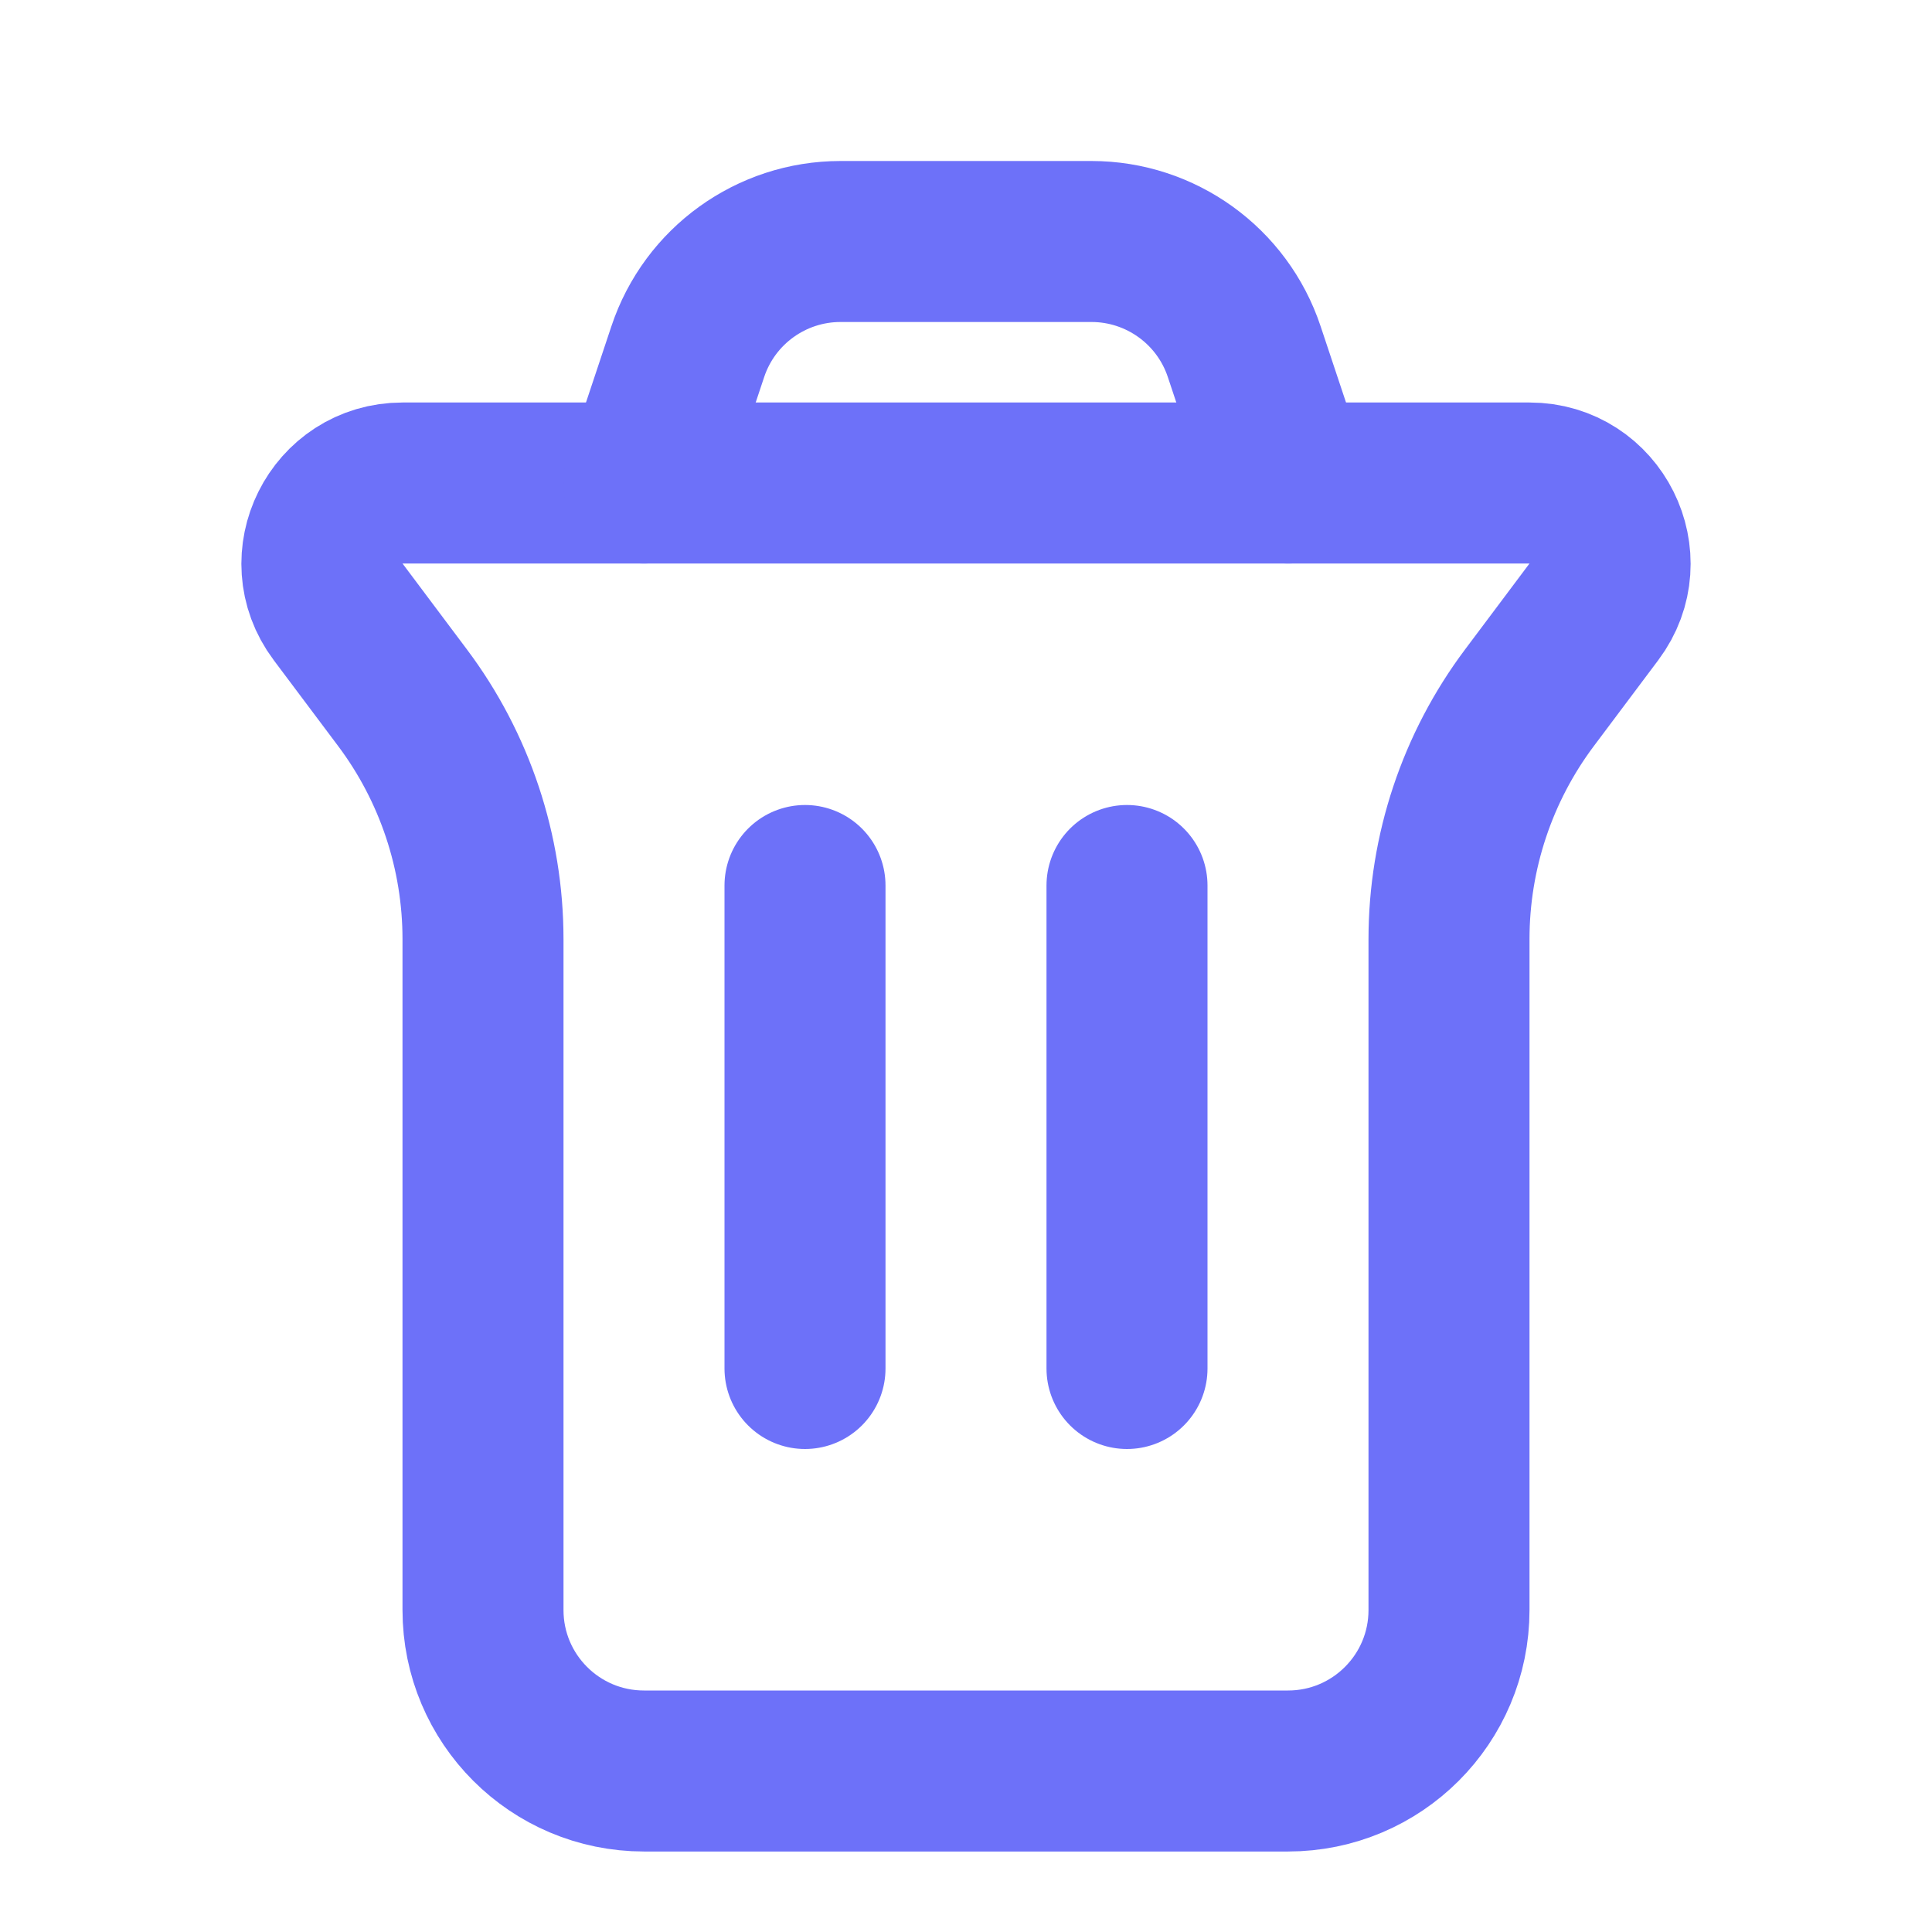 <svg width="24" height="24" viewBox="0 0 24 24" fill="none" xmlns="http://www.w3.org/2000/svg">
<path d="M4.2 7.6C3.706 6.941 4.176 6 5 6H19C19.824 6 20.294 6.941 19.8 7.6L19 8.667C18.351 9.532 18 10.585 18 11.667V20C18 21.105 17.105 22 16 22H8C6.895 22 6 21.105 6 20V11.667C6 10.585 5.649 9.532 5 8.667L4.2 7.6Z" stroke="#6D71F9" stroke-width="2"/>
<path d="M14 17L14 11" stroke="#6D71F9" stroke-width="2" stroke-linecap="round" stroke-linejoin="round"/>
<path d="M10 17L10 11" stroke="#6D71F9" stroke-width="2" stroke-linecap="round" stroke-linejoin="round"/>
<path d="M16 6L15.456 4.368C15.184 3.551 14.419 3 13.559 3H10.441C9.581 3 8.816 3.551 8.544 4.368L8 6" stroke="#6D71F9" stroke-width="2" stroke-linecap="round"/>
</svg>
